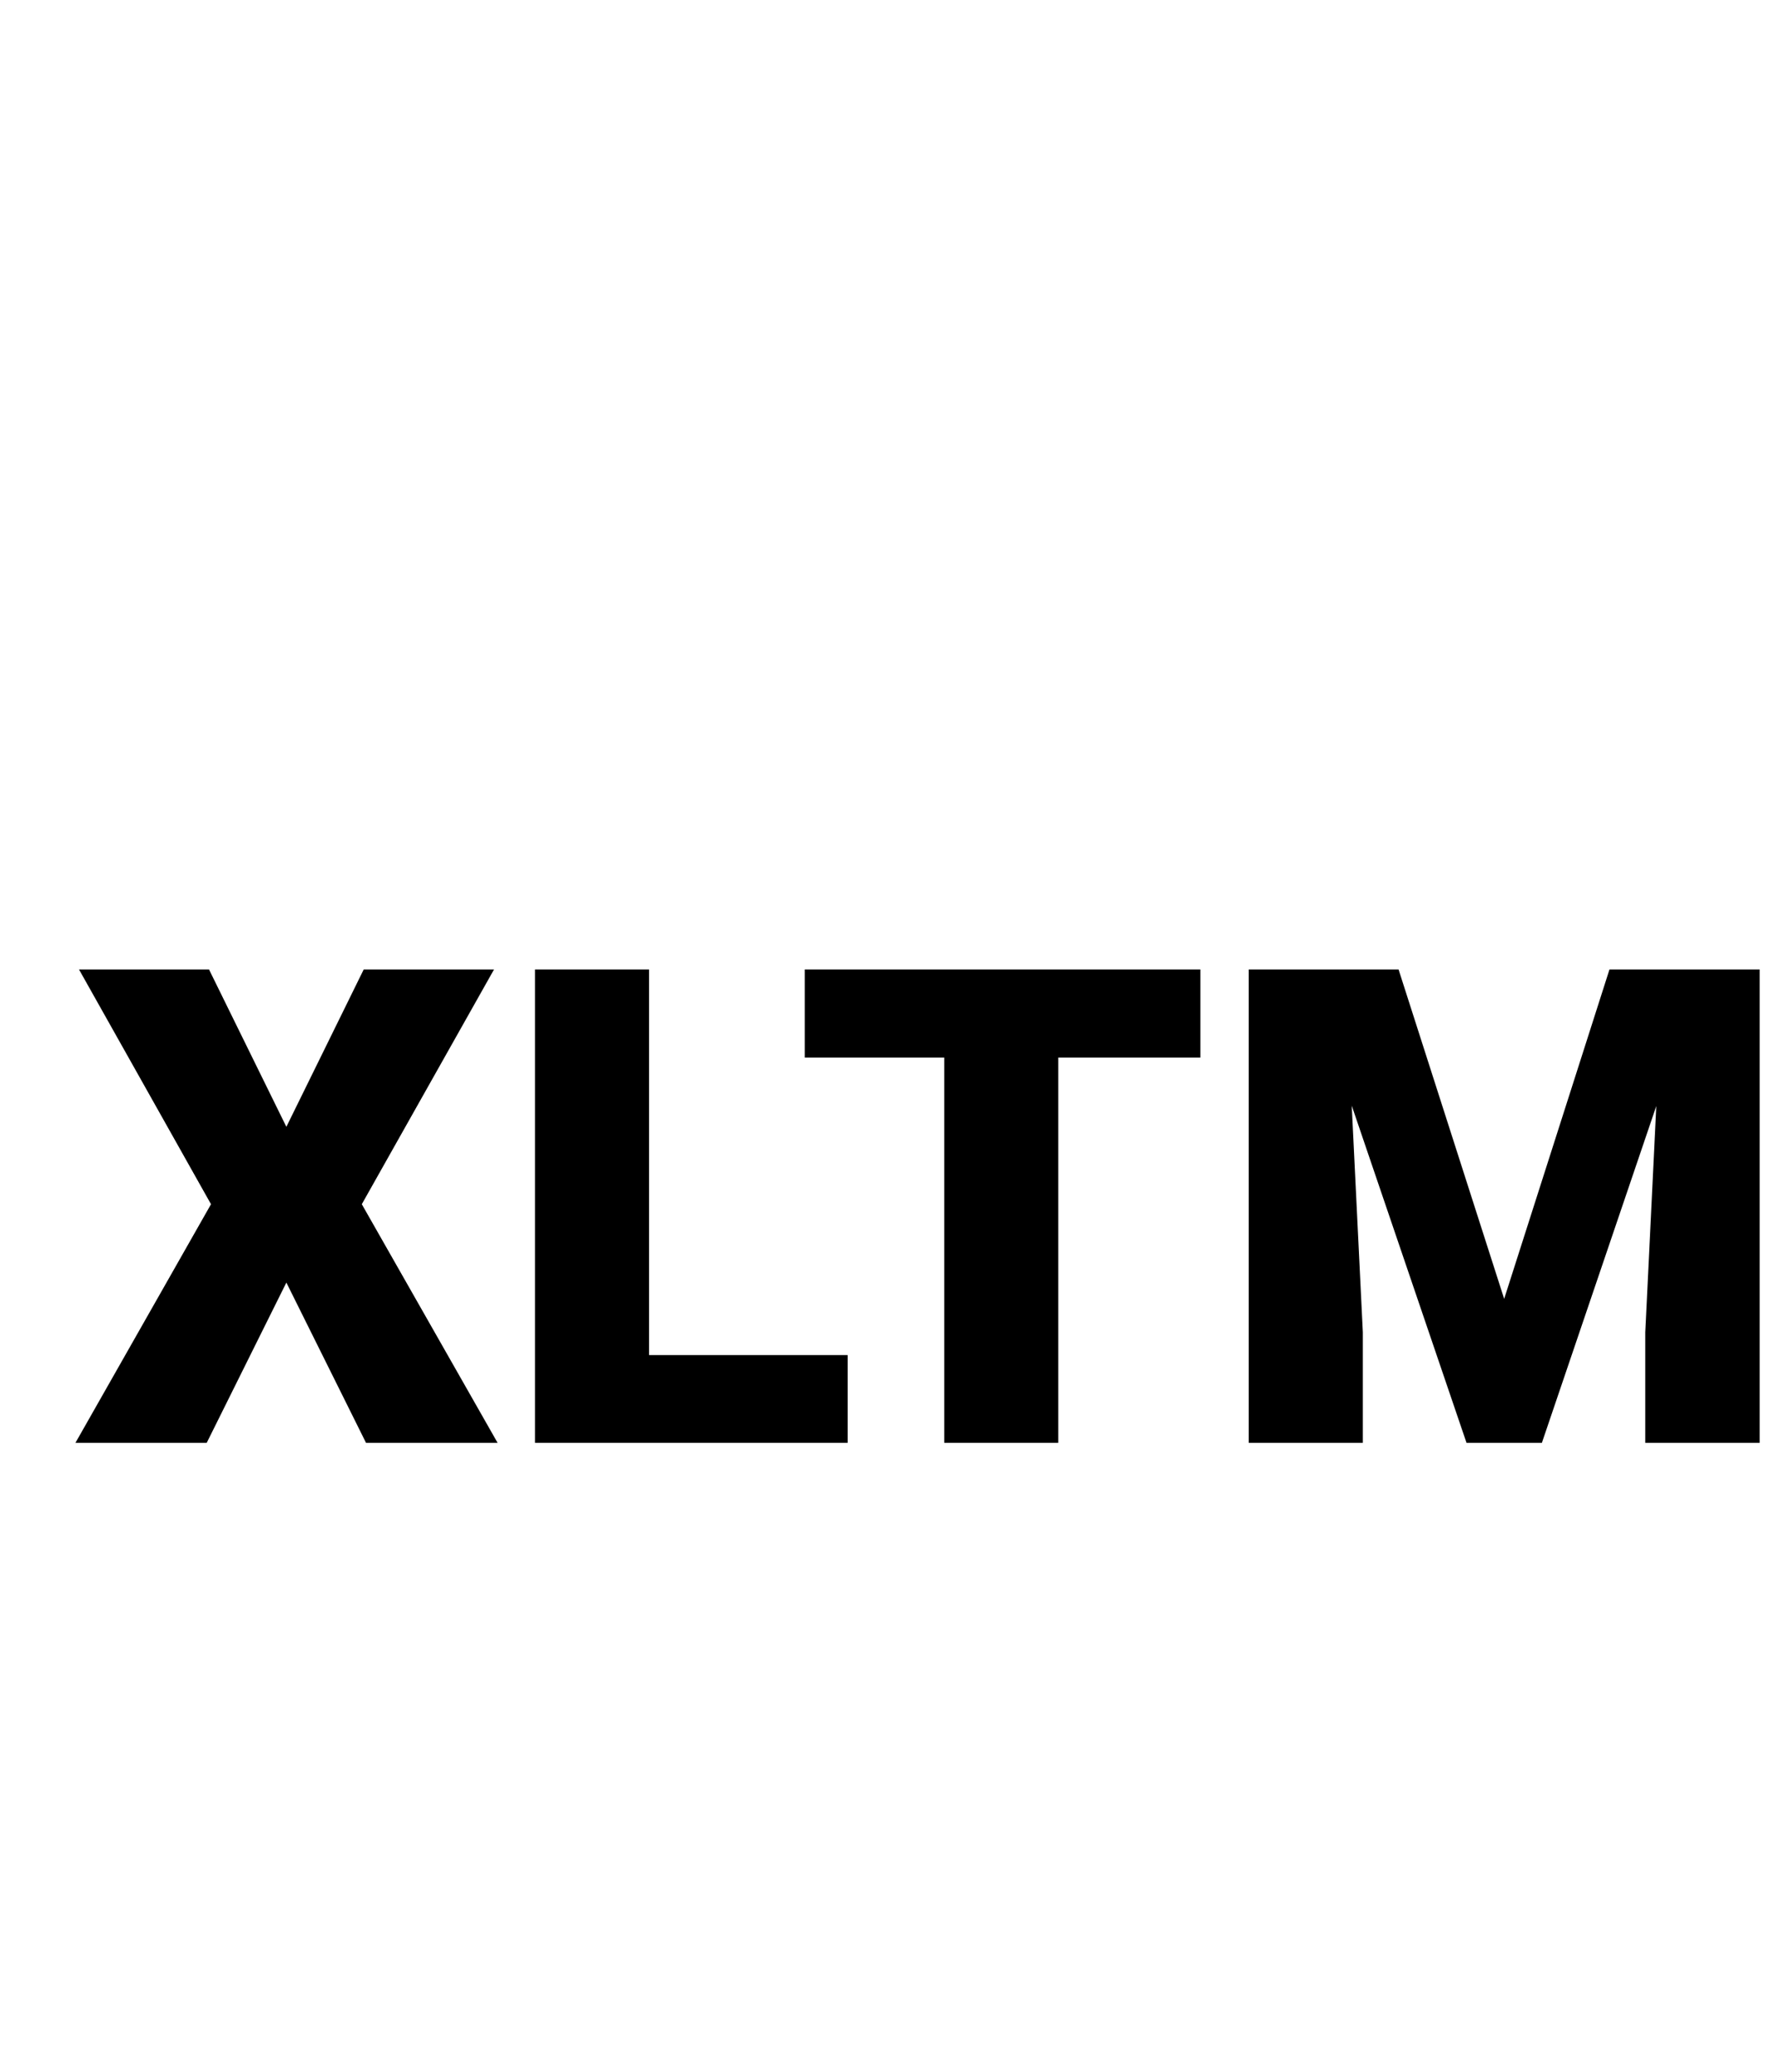 <svg width="24" height="28" viewBox="0 0 24 28" version="1.1" xmlns="http://www.w3.org/2000/svg" xmlns:xlink="http://www.w3.org/1999/xlink">
<title>XLTM_G</title>
<desc>Created using Figma</desc>
<g id="Canvas" transform="translate(1275 359)">
<g id="XLTM_G">
<g id="Canvas">
<mask id="mask0_alpha" mask-type="alpha">
<g id="mask0_alpha">
<g id="Vector">
<use xlink:href="#path0_fill" transform="translate(-1277 -359)" fill="#FFFFFF"/>
</g>
</g>
</mask>
<g id="filetype - doc" mask="url(#mask0_alpha)">
<g id="Group">
<g id="Rectangle 6">
<g id="Vector">
<use xlink:href="#path1_fill" transform="translate(-1273.76 -337.125)" fill="#6FCF97"/>
</g>
</g>
<g id="Subtract">
<g id="Vector">
<use xlink:href="#path2_fill" transform="translate(-1274.64 -359)" fill="#333333"/>
</g>
</g>
</g>
</g>
</g>
<g id="XLTM">
<use xlink:href="#path3_fill" transform="translate(-1273.98 -345.898)"/>
<use xlink:href="#path4_fill" transform="translate(-1273.98 -345.898)"/>
<use xlink:href="#path5_fill" transform="translate(-1273.98 -345.898)"/>
<use xlink:href="#path6_fill" transform="translate(-1273.98 -345.898)"/>
</g>
</g>
</g>
<defs>
<path id="path0_fill" d="M -2.18279e-11 0L 28 0L 28 28L -2.18279e-11 28L -2.18279e-11 0Z"/>
<path id="path1_fill" d="M 0 0L 22.75 0L 22.75 1.75C 22.75 3.683 21.183 5.25 19.25 5.25L 3.5 5.25C 1.567 5.25 0 3.683 0 1.75L 0 0Z"/>
<path id="path2_fill" fill-rule="evenodd" d="M 15.312 5.5C 15.312 5.017 14.921 4.625 14.438 4.625C 13.954 4.625 13.562 5.017 13.562 5.5L 13.562 8.522C 13.562 9.005 13.954 9.397 14.438 9.397L 17.76 9.397C 18.242 9.397 18.635 9.005 18.635 8.522C 18.635 8.038 18.242 7.647 17.76 7.647L 15.312 7.647L 15.312 5.5ZM 2.625 1.75L 13.751 1.75L 21.875 9.286L 21.875 11L 23.625 11L 23.625 20L 21.875 20L 21.875 25.375C 21.875 25.859 21.484 26.25 21 26.25L 2.625 26.25C 2.141 26.25 1.75 25.859 1.75 25.375L 1.75 21.875L 0 21.875L 0 25.375C 0 26.825 1.176 28 2.625 28L 21 28C 22.449 28 23.625 26.825 23.625 25.375L 23.625 20L 23.625 15L 23.625 11L 23.625 8.522L 14.438 0L 2.625 0C 1.176 0 0 1.175 0 2.625L 0 9.625L 1.75 9.625L 1.75 2.625C 1.75 2.141 2.141 1.75 2.625 1.75Z"/>
<path id="path3_fill" d="M 2.852 2.127L 3.898 0L 5.66 0L 3.872 3.173L 5.708 6.398L 3.929 6.398L 2.852 4.232L 1.775 6.398L 0 6.398L 1.833 3.173L 0.048 0L 1.806 0L 2.852 2.127Z"/>
<path id="path4_fill" d="M 7.756 5.212L 10.441 5.212L 10.441 6.398L 6.214 6.398L 6.214 0L 7.756 0L 7.756 5.212Z"/>
<path id="path5_fill" d="M 15.21 1.191L 13.289 1.191L 13.289 6.398L 11.747 6.398L 11.747 1.191L 9.861 1.191L 9.861 0L 15.21 0L 15.21 1.191Z"/>
<path id="path6_fill" d="M 17.89 0L 19.318 4.452L 20.742 0L 22.773 0L 22.773 6.398L 21.226 6.398L 21.226 4.904L 21.375 1.846L 19.828 6.398L 18.809 6.398L 17.257 1.841L 17.407 4.904L 17.407 6.398L 15.864 6.398L 15.864 0L 17.89 0Z"/>
</defs>
</svg>
